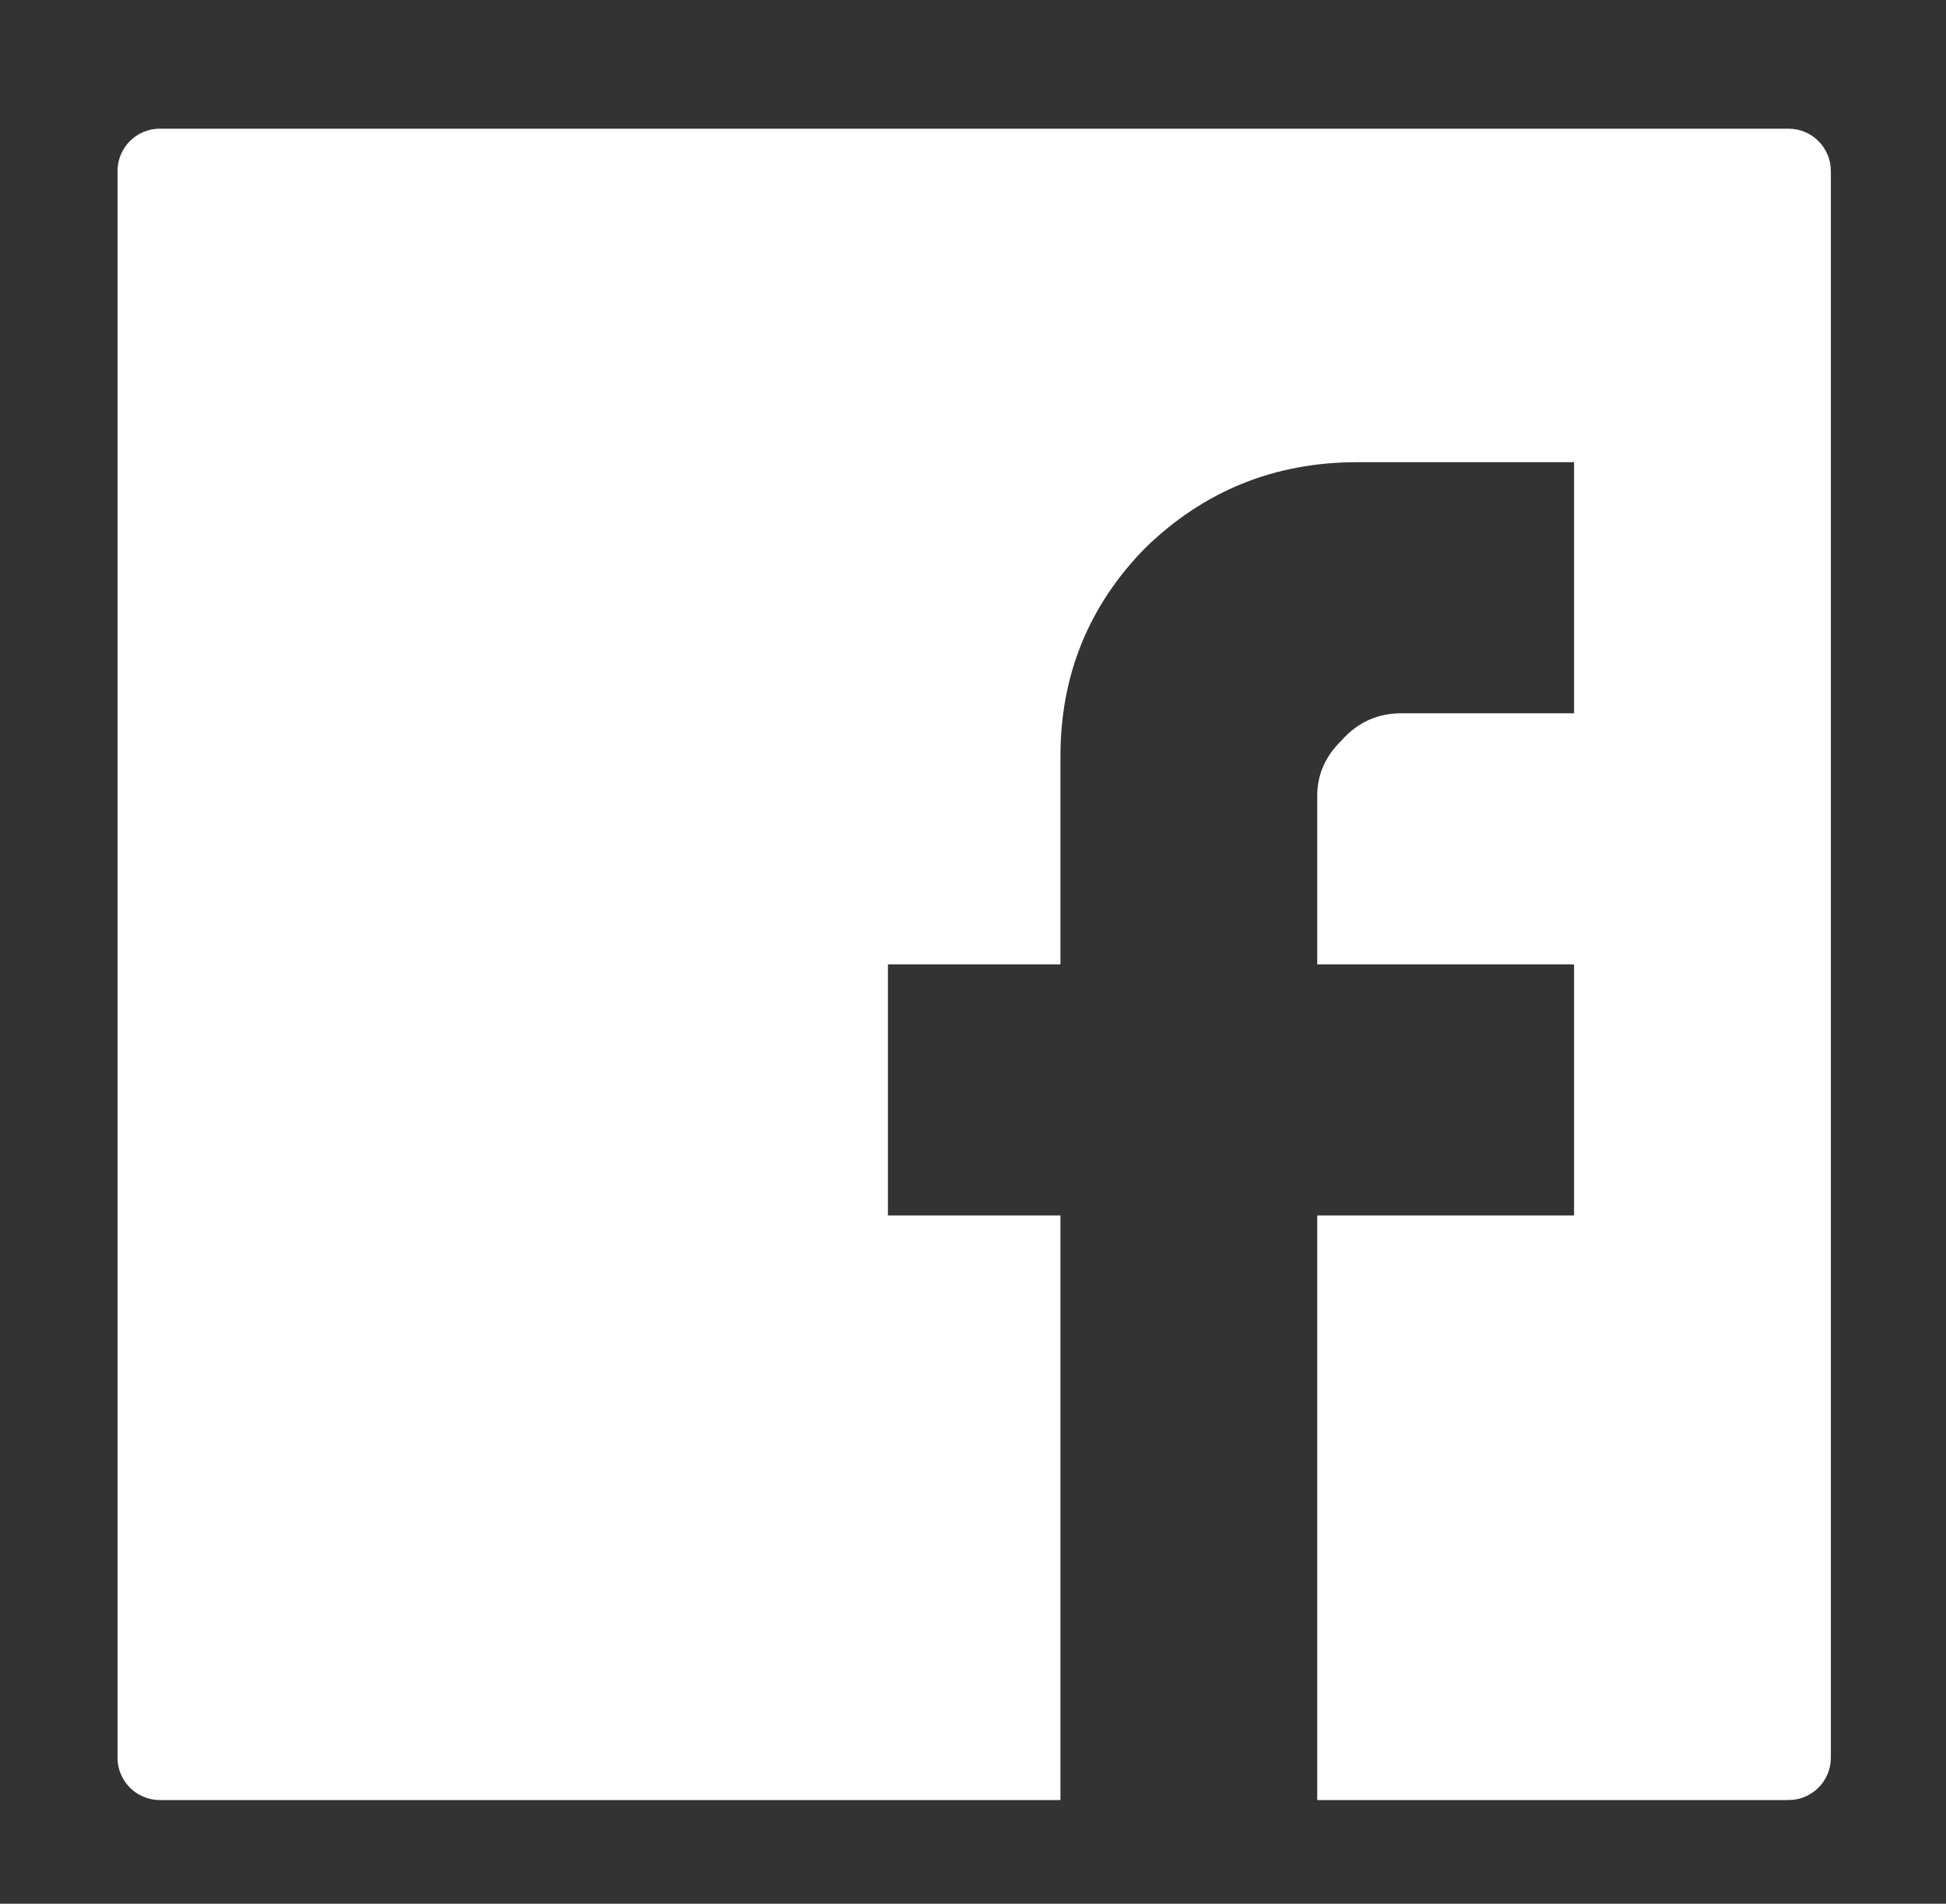 <svg width="46" height="45" viewBox="0 0 46 45" fill="none" xmlns="http://www.w3.org/2000/svg">
<rect x="0" y="0" width="46" height="45" fill="#333333" stroke="none"/>
<path d="M37.208 10.925H32.086C30.126 10.925 28.45 11.605 27.059 12.965C25.731 14.325 25.067 15.964 25.067 17.88V22.796H20.989V28.731H25.067V42.549H31.137V28.731H37.208V22.796H31.137V18.808C31.137 18.313 31.327 17.88 31.706 17.509C32.086 17.077 32.56 16.86 33.129 16.86H37.208V10.925ZM2.778 4.042C2.778 3.49 3.226 3.042 3.778 3.042H42.278C42.83 3.042 43.278 3.49 43.278 4.042V41.549C43.278 42.102 42.83 42.549 42.278 42.549H3.778C3.226 42.549 2.778 42.102 2.778 41.549V4.042Z" fill="white"/>
</svg>
